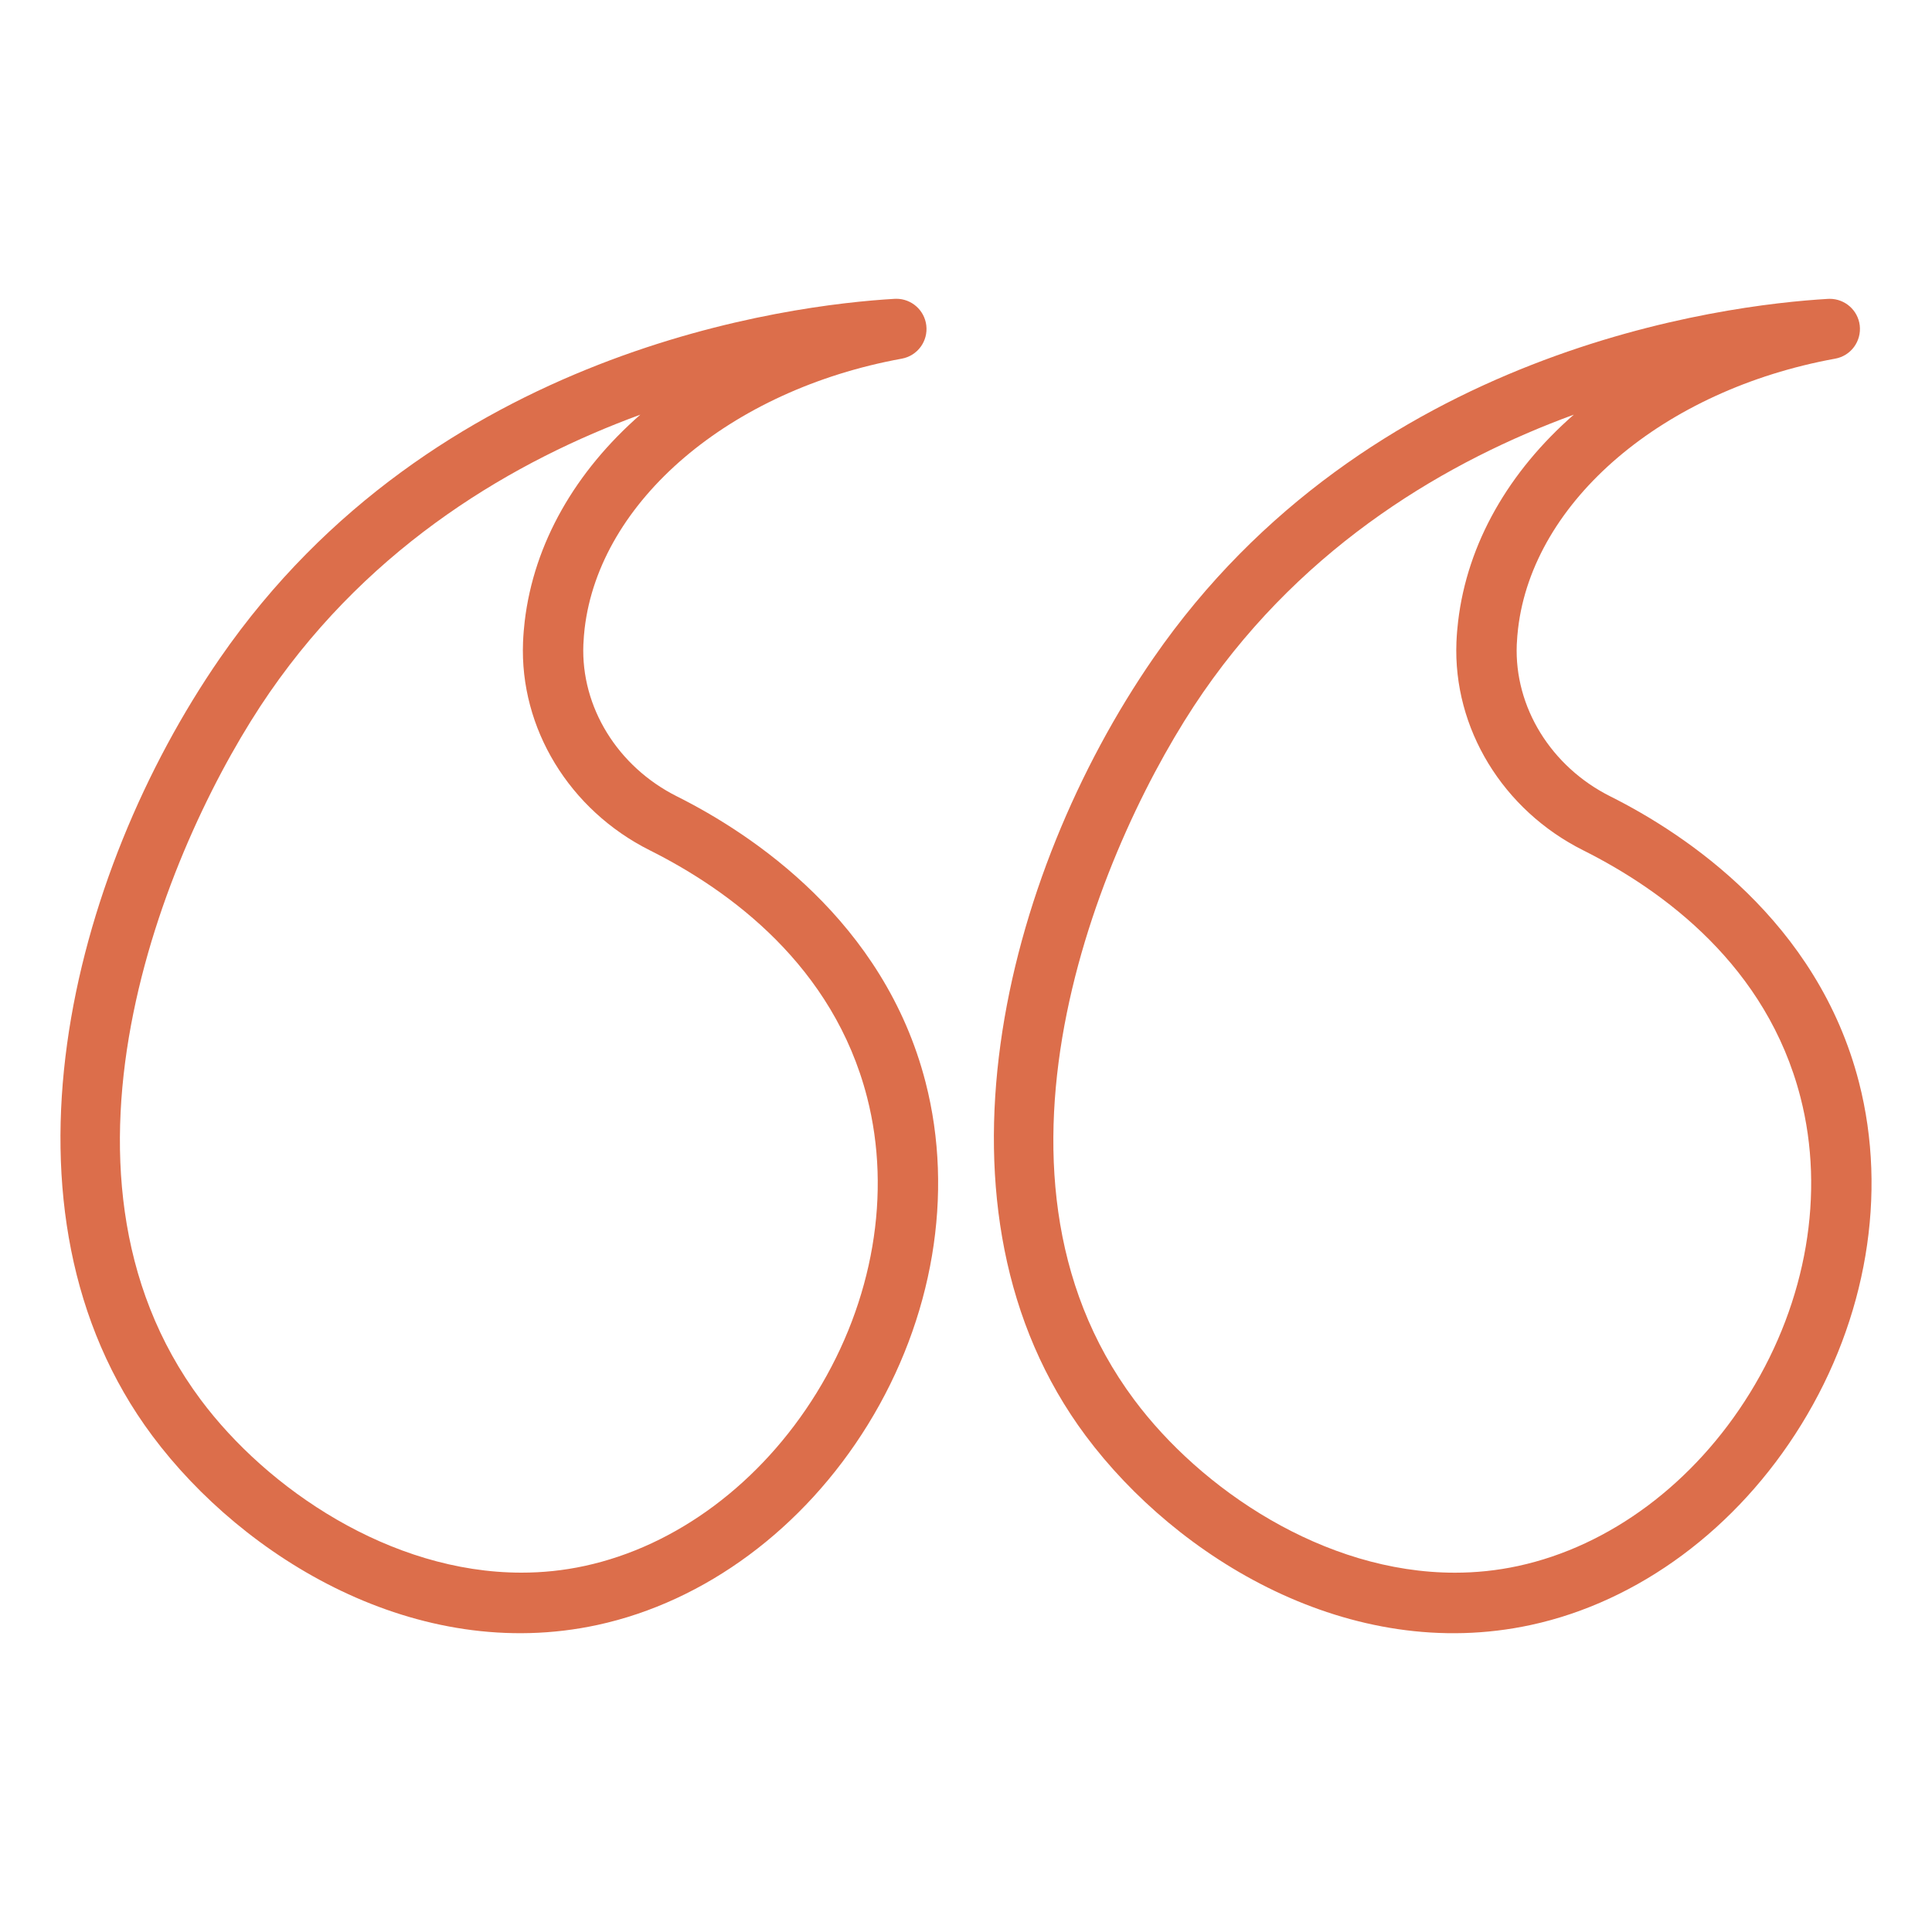 <svg width="40" height="40" viewBox="0 0 40 40" fill="none" xmlns="http://www.w3.org/2000/svg">
<path d="M31.696 33.643C33.925 33.161 35.965 31.649 37.292 29.498C38.647 27.304 39.083 24.72 38.488 22.407C37.63 19.071 34.895 17.267 33.34 16.488C32.112 15.873 31.351 14.639 31.403 13.346C31.409 13.219 31.419 13.107 31.43 13.015C31.74 10.371 34.439 8.073 37.994 7.426C38.32 7.368 38.542 7.066 38.504 6.737C38.466 6.422 38.198 6.187 37.883 6.187C37.871 6.187 37.859 6.187 37.846 6.188C35.689 6.314 28.306 7.222 23.881 13.624C20.774 18.12 19.01 25.077 22.479 29.727C24.368 32.26 27.949 34.453 31.696 33.643ZM24.909 14.335C27.05 11.239 30.006 9.529 32.584 8.585C31.243 9.758 30.378 11.244 30.188 12.871C30.174 12.989 30.161 13.131 30.154 13.294C30.082 15.079 31.113 16.771 32.781 17.606C34.447 18.441 36.58 20.005 37.277 22.719C37.788 24.703 37.406 26.935 36.229 28.842C35.079 30.706 33.33 32.011 31.431 32.422C30.993 32.517 30.555 32.561 30.122 32.561C27.404 32.561 24.858 30.827 23.482 28.98C19.912 24.195 22.855 17.308 24.909 14.335Z" fill="#DC6E4B"/>
<path d="M12.37 33.643C14.599 33.16 16.639 31.649 17.967 29.498C19.321 27.304 19.758 24.719 19.163 22.407C18.304 19.07 15.569 17.266 14.015 16.488C12.786 15.872 12.026 14.638 12.078 13.345C12.084 13.219 12.093 13.109 12.104 13.015C12.414 10.371 15.114 8.073 18.669 7.426C18.995 7.367 19.217 7.065 19.178 6.737C19.14 6.421 18.872 6.186 18.558 6.186C18.546 6.186 18.534 6.187 18.521 6.187C16.364 6.313 8.981 7.221 4.556 13.624C1.449 18.119 -0.316 25.076 3.154 29.727C5.043 32.26 8.627 34.452 12.37 33.643ZM5.584 14.334C7.724 11.238 10.68 9.529 13.258 8.585C11.918 9.757 11.054 11.242 10.863 12.867C10.849 12.986 10.836 13.129 10.829 13.294C10.757 15.078 11.787 16.77 13.456 17.606C15.121 18.44 17.254 20.004 17.952 22.718C18.462 24.703 18.08 26.935 16.904 28.842C15.753 30.705 14.004 32.01 12.105 32.421C11.668 32.516 11.23 32.56 10.796 32.56C8.079 32.56 5.533 30.826 4.156 28.98C0.586 24.194 3.529 17.307 5.584 14.334Z" fill="#DC6E4B"/>
</svg>
